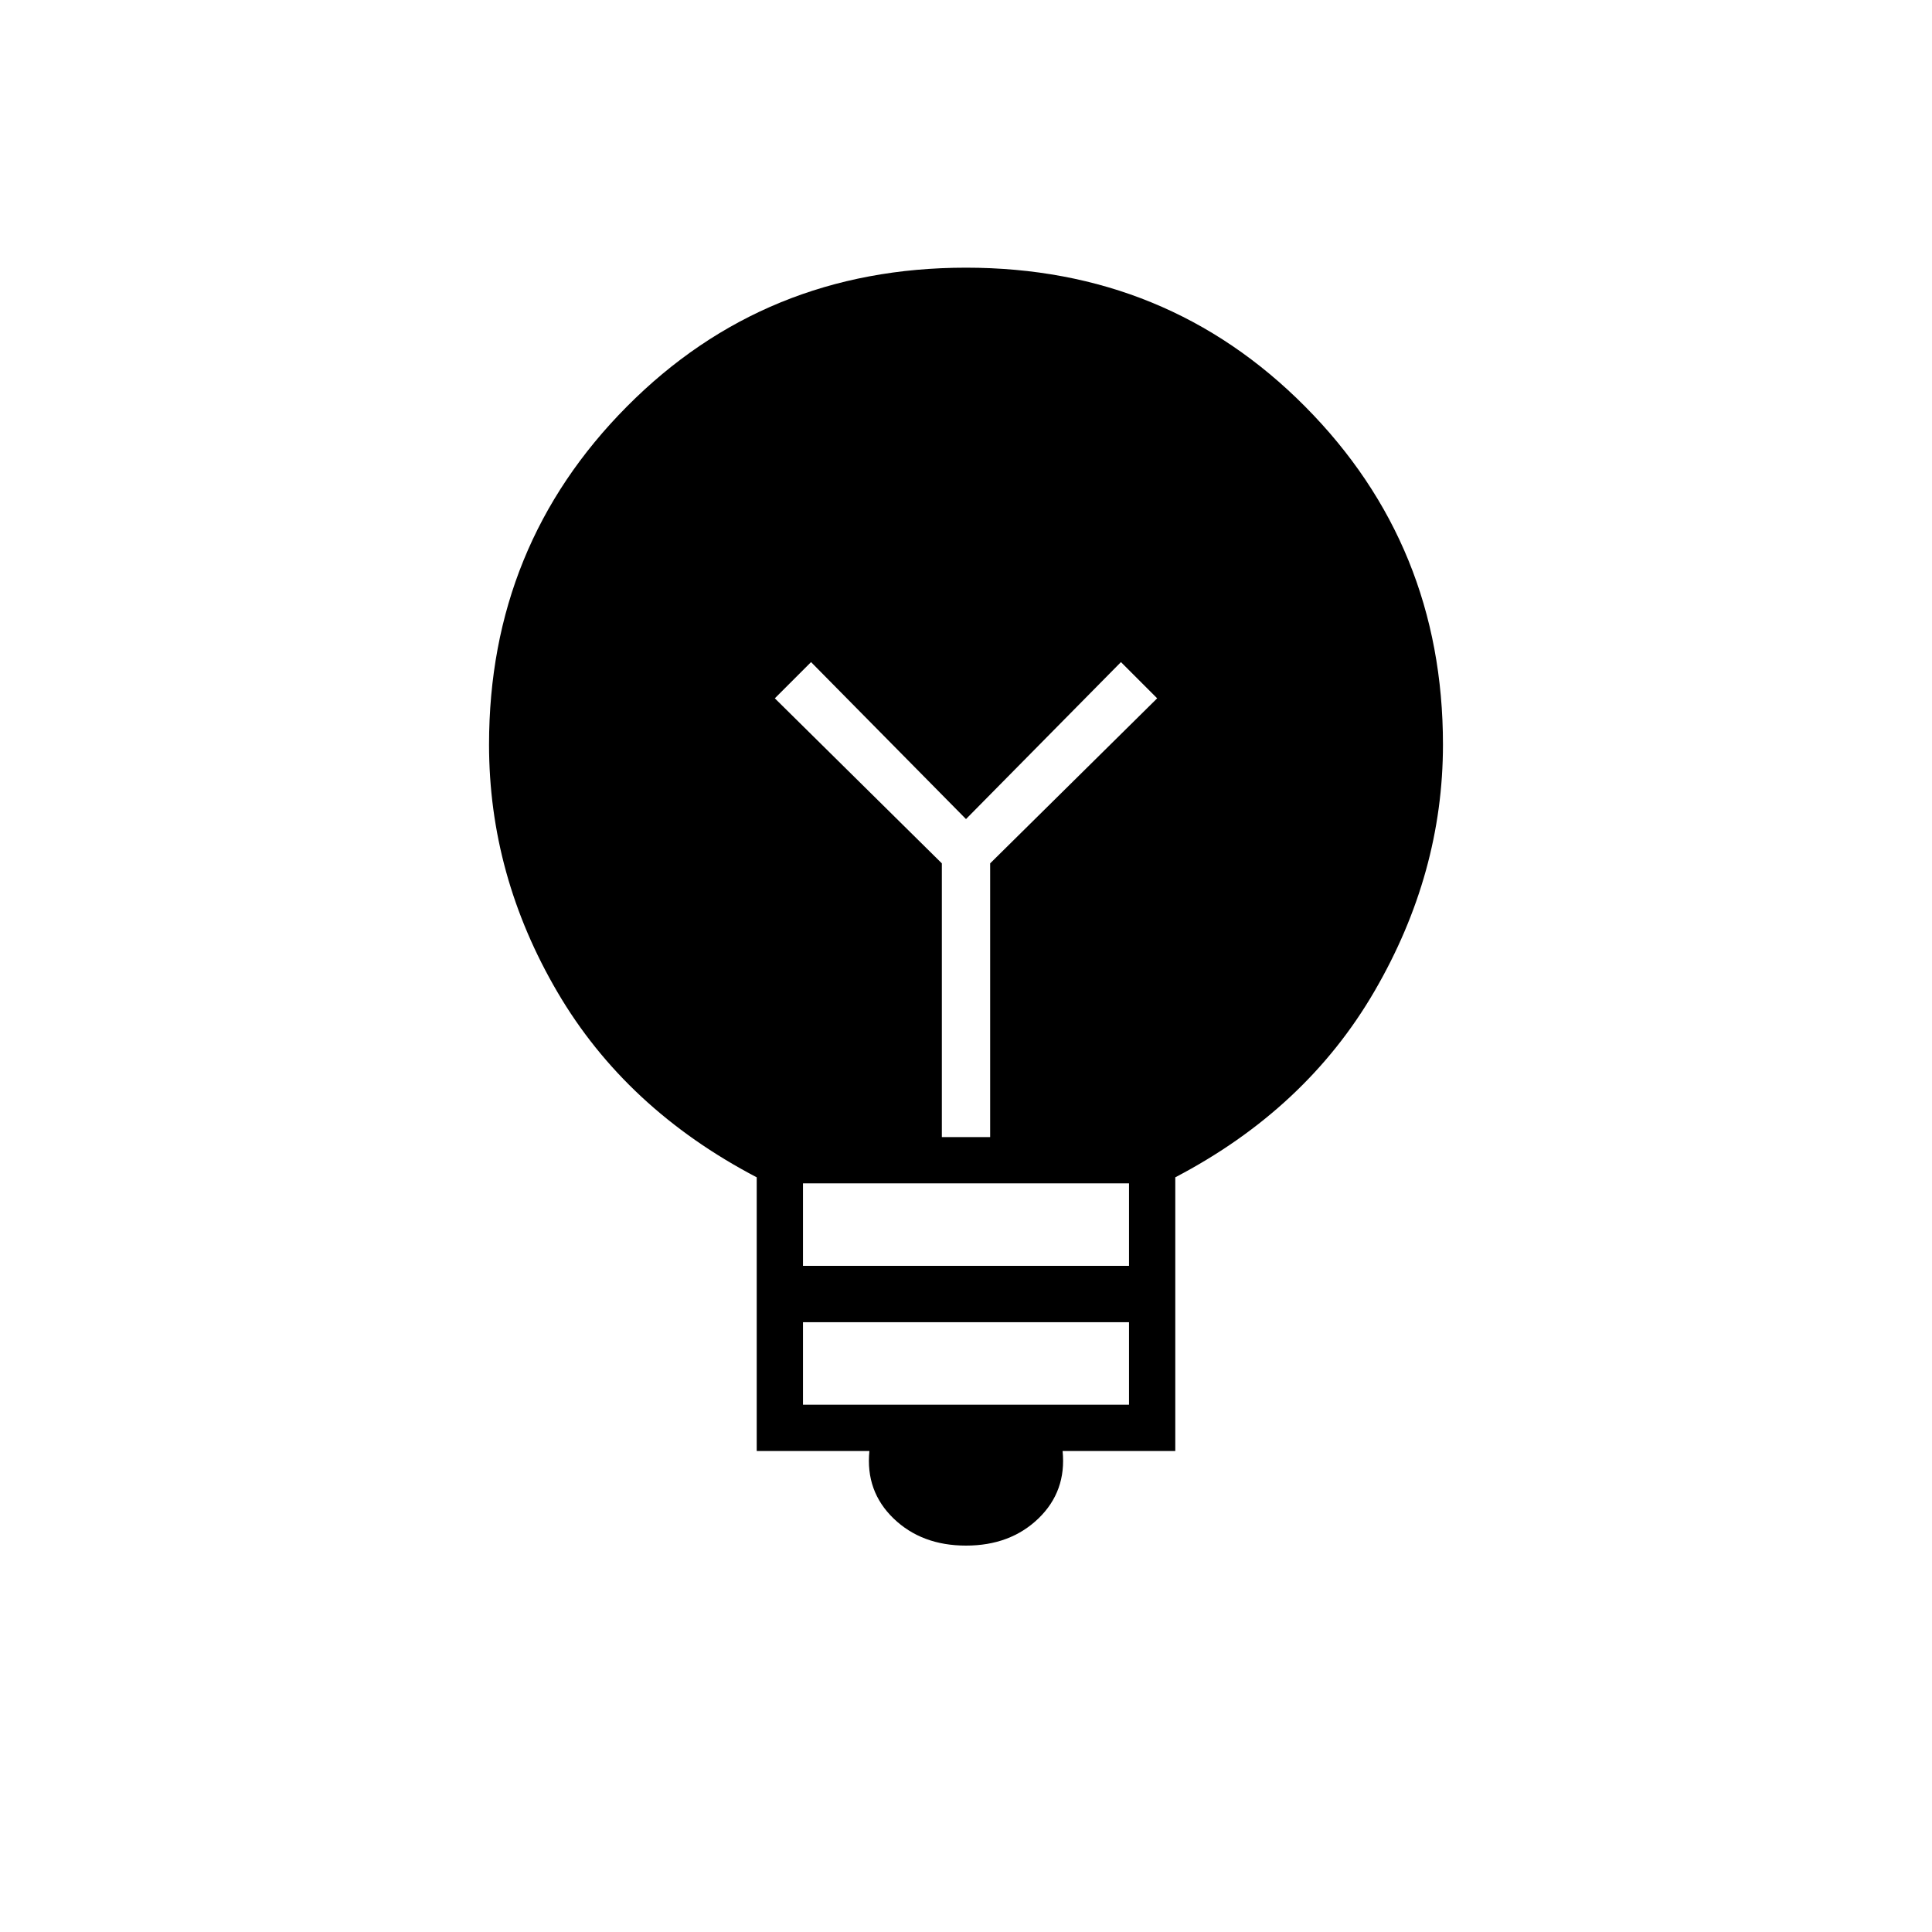<svg xmlns="http://www.w3.org/2000/svg" height="40" width="40"><path d="M20 32Q19.083 32 18.5 31.438Q17.917 30.875 18 30.042H15.667V24.375Q12.958 22.958 11.542 20.542Q10.125 18.125 10.125 15.417Q10.125 11.292 12.979 8.417Q15.833 5.542 20 5.542Q24.167 5.542 27.021 8.417Q29.875 11.292 29.875 15.417Q29.875 18.083 28.458 20.521Q27.042 22.958 24.333 24.375V30.042H22Q22.083 30.875 21.5 31.438Q20.917 32 20 32ZM16.625 29.083H23.375V27.375H16.625ZM16.625 26.208H23.375V24.5H16.625ZM19.5 23.542H20.5V17.875L23.958 14.458L23.208 13.708L20 16.958L16.792 13.708L16.042 14.458L19.5 17.875Z"/></svg>